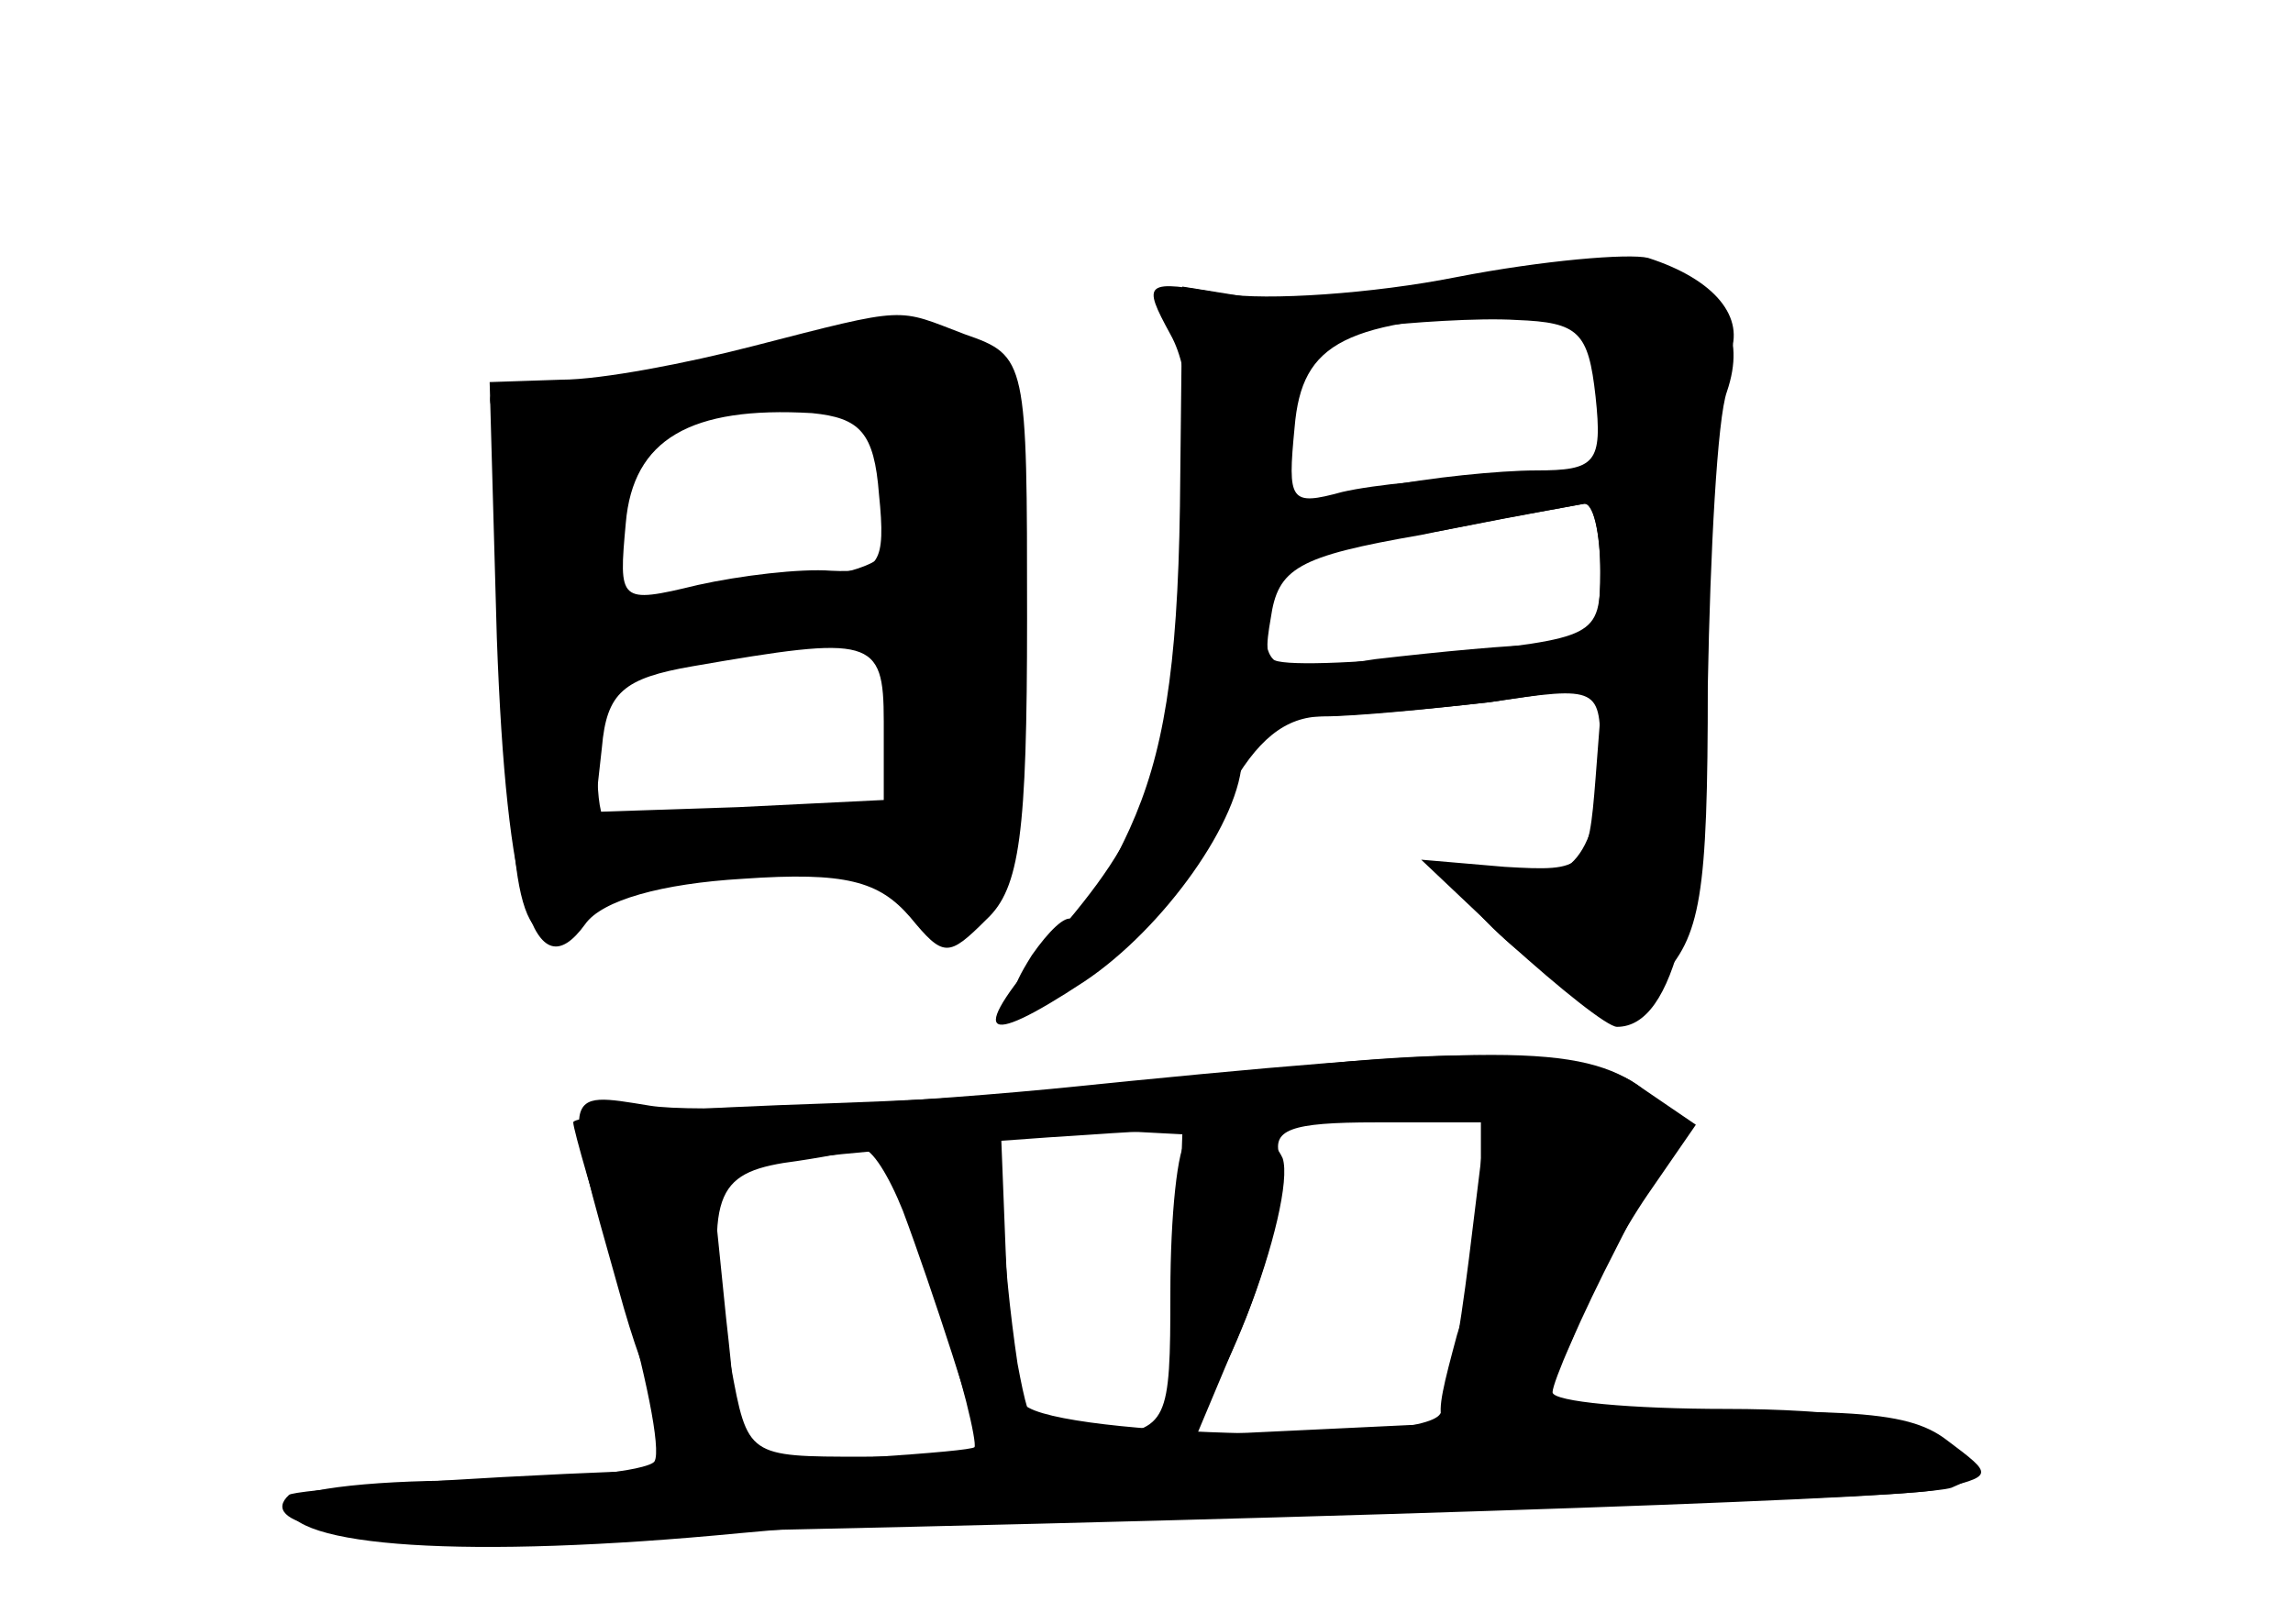<?xml version="1.0" standalone="no"?>
<!DOCTYPE svg PUBLIC "-//W3C//DTD SVG 20010904//EN"
 "http://www.w3.org/TR/2001/REC-SVG-20010904/DTD/svg10.dtd">
<svg version="1.0" xmlns="http://www.w3.org/2000/svg"
 width="96pt" height="68pt" viewBox="0 0 96 68"
 preserveAspectRatio="xMidYMid meet">
<g transform="translate(0,68) scale(0.1,-0.1)" fill="#000000" stroke="none">
<g id="part-0" class="char-part">
  <path d="M585 559 c-22 -4 -51 -6 -65 -3 l-25 4 -1 -92 c-1 -69 -7 -104 -21
-135 -11 -24 -22 -41 -24 -38 -3 2 -10 -5 -17 -15 -10 -16 -10 -20 1 -20 17 0
60 46 81 88 12 22 24 32 40 32 13 0 44 3 70 6 46 7 46 6 46 -22 0 -41 -13 -57
-39 -49 -31 10 -26 -10 12 -39 32 -25 32 -25 52 -6 17 18 20 34 20 123 1 56 4
112 8 123 16 47 -38 64 -138 43z m85 -44 c0 -34 -1 -35 -42 -35 -24 0 -53 -3
-66 -6 -22 -6 -23 -4 -20 27 3 36 21 45 96 48 30 1 32 -1 32 -34z m0 -74 c0
-28 -2 -28 -66 -35 -37 -4 -69 -5 -71 -2 -10 10 7 55 20 51 6 -3 32 -1 57 4
25 5 48 9 53 10 4 1 7 -12 7 -28z"/>
  <path d="M315 535 c-27 -7 -63 -14 -80 -14 l-30 -1 3 -107 c4 -111 16 -149 37
-120 7 10 32 17 66 19 43 3 57 -1 70 -16 14 -17 16 -17 32 -1 14 13 17 36 17
126 0 108 0 110 -26 119 -29 11 -23 12 -89 -5z m53 -62 c3 -29 0 -33 -20 -32
-13 1 -38 -2 -56 -6 -33 -8 -33 -7 -30 26 3 35 27 49 78 46 20 -2 26 -8 28
-34z m2 -95 l0 -33 -61 -3 -60 -2 3 27 c2 23 9 29 38 34 75 13 80 12 80 -23z"/>
  <path d="M510 229 c-30 -4 -103 -9 -162 -11 -60 -2 -108 -5 -108 -8 0 -3 9
-34 20 -69 10 -35 17 -68 14 -73 -3 -4 -39 -8 -80 -8 -41 0 -74 -4 -74 -10 0
-18 76 -23 190 -12 63 6 199 12 303 12 103 0 195 4 204 7 14 6 14 8 -3 20 -11
8 -46 13 -91 13 -40 0 -73 3 -73 7 0 4 12 32 27 61 27 53 27 54 8 68 -21 15
-86 16 -175 3z m-17 -81 c-2 -32 1 -58 6 -58 12 0 44 88 37 105 -4 12 4 15 40
15 l46 0 -7 -57 c-4 -32 -9 -61 -12 -65 -8 -14 -170 -9 -175 5 -3 6 -6 35 -7
64 l-2 51 38 -1 38 -2 -2 -57z m-115 25 c12 -32 32 -94 32 -99 0 -2 -22 -4
-49 -4 -48 0 -48 0 -55 38 -11 69 -8 80 22 85 15 2 30 5 33 6 4 0 11 -11 17
-26z"/>
</g>
<g id="part-1" class="char-part">
  <path d="M320 530 c-14 -4 -47 -8 -73 -9 -46 -1 -47 -2 -36 -23 8 -14 9 -49 5
-102 -6 -83 4 -126 23 -97 5 8 33 16 67 19 47 4 60 2 70 -13 7 -10 20 -15 28
-12 21 8 28 217 7 235 -16 13 -53 14 -91 2z m44 -22 c20 -63 19 -64 -45 -74
-33 -6 -62 -8 -64 -5 -3 2 -5 19 -5 37 0 29 4 33 38 42 52 14 72 14 76 0z m14
-131 l3 -37 -50 0 c-27 0 -56 -3 -65 -6 -13 -5 -16 1 -16 29 0 33 1 34 53 44
69 13 71 12 75 -30z"/>
</g>
<g id="part-2" class="char-part">
  <path d="M610 564 c-35 -7 -80 -10 -98 -7 -33 6 -34 5 -22 -17 9 -16 10 -46 6
-97 -8 -90 -16 -111 -56 -157 -35 -40 -30 -46 14 -17 33 22 66 68 66 94 0 12
8 17 29 17 15 0 49 3 75 6 l47 7 -3 -39 c-3 -38 -4 -39 -38 -37 l-35 3 37 -35
c21 -19 41 -35 45 -35 24 0 36 51 38 155 1 60 5 117 9 126 7 16 -6 32 -34 41
-8 2 -44 -1 -80 -8z m58 -50 c3 -28 0 -31 -25 -31 -15 0 -45 -3 -65 -7 l-38
-7 0 35 c0 32 3 35 33 39 17 2 46 4 62 3 26 -1 30 -5 33 -32z m2 -74 c0 -25
-4 -30 -24 -30 -13 0 -44 -3 -70 -6 -46 -7 -48 -6 -44 17 3 21 11 26 63 35 33
7 63 12 68 13 4 1 7 -12 7 -29z"/>
</g>
<g id="part-3" class="char-part">
  <path d="M440 224 c-74 -7 -150 -10 -168 -7 -37 6 -37 8 -13 -77 12 -44 24
-66 35 -68 15 -3 16 3 10 56 l-6 59 32 7 c18 3 91 9 161 13 l129 6 0 -29 c0
-16 -4 -45 -10 -63 -11 -41 -11 -42 17 -35 12 4 26 19 32 35 6 17 20 43 31 59
l20 29 -22 15 c-26 19 -61 19 -248 0z"/>
</g>
<g id="part-4" class="char-part">
  <path d="M497 203 c-4 -3 -7 -32 -7 -64 0 -55 -1 -57 -29 -61 -27 -4 -29 -1
-35 31 -3 20 -6 48 -6 64 0 19 -5 27 -18 27 -29 0 -30 -7 -10 -66 11 -31 17
-58 16 -60 -2 -2 -67 -6 -143 -10 -77 -3 -142 -8 -144 -10 -13 -12 20 -19 87
-17 322 6 581 15 602 19 25 6 25 6 5 21 -17 13 -44 14 -167 9 l-147 -7 21 50
c11 28 18 57 15 66 -7 15 -28 20 -40 8z"/>
</g>
</g>
</svg>